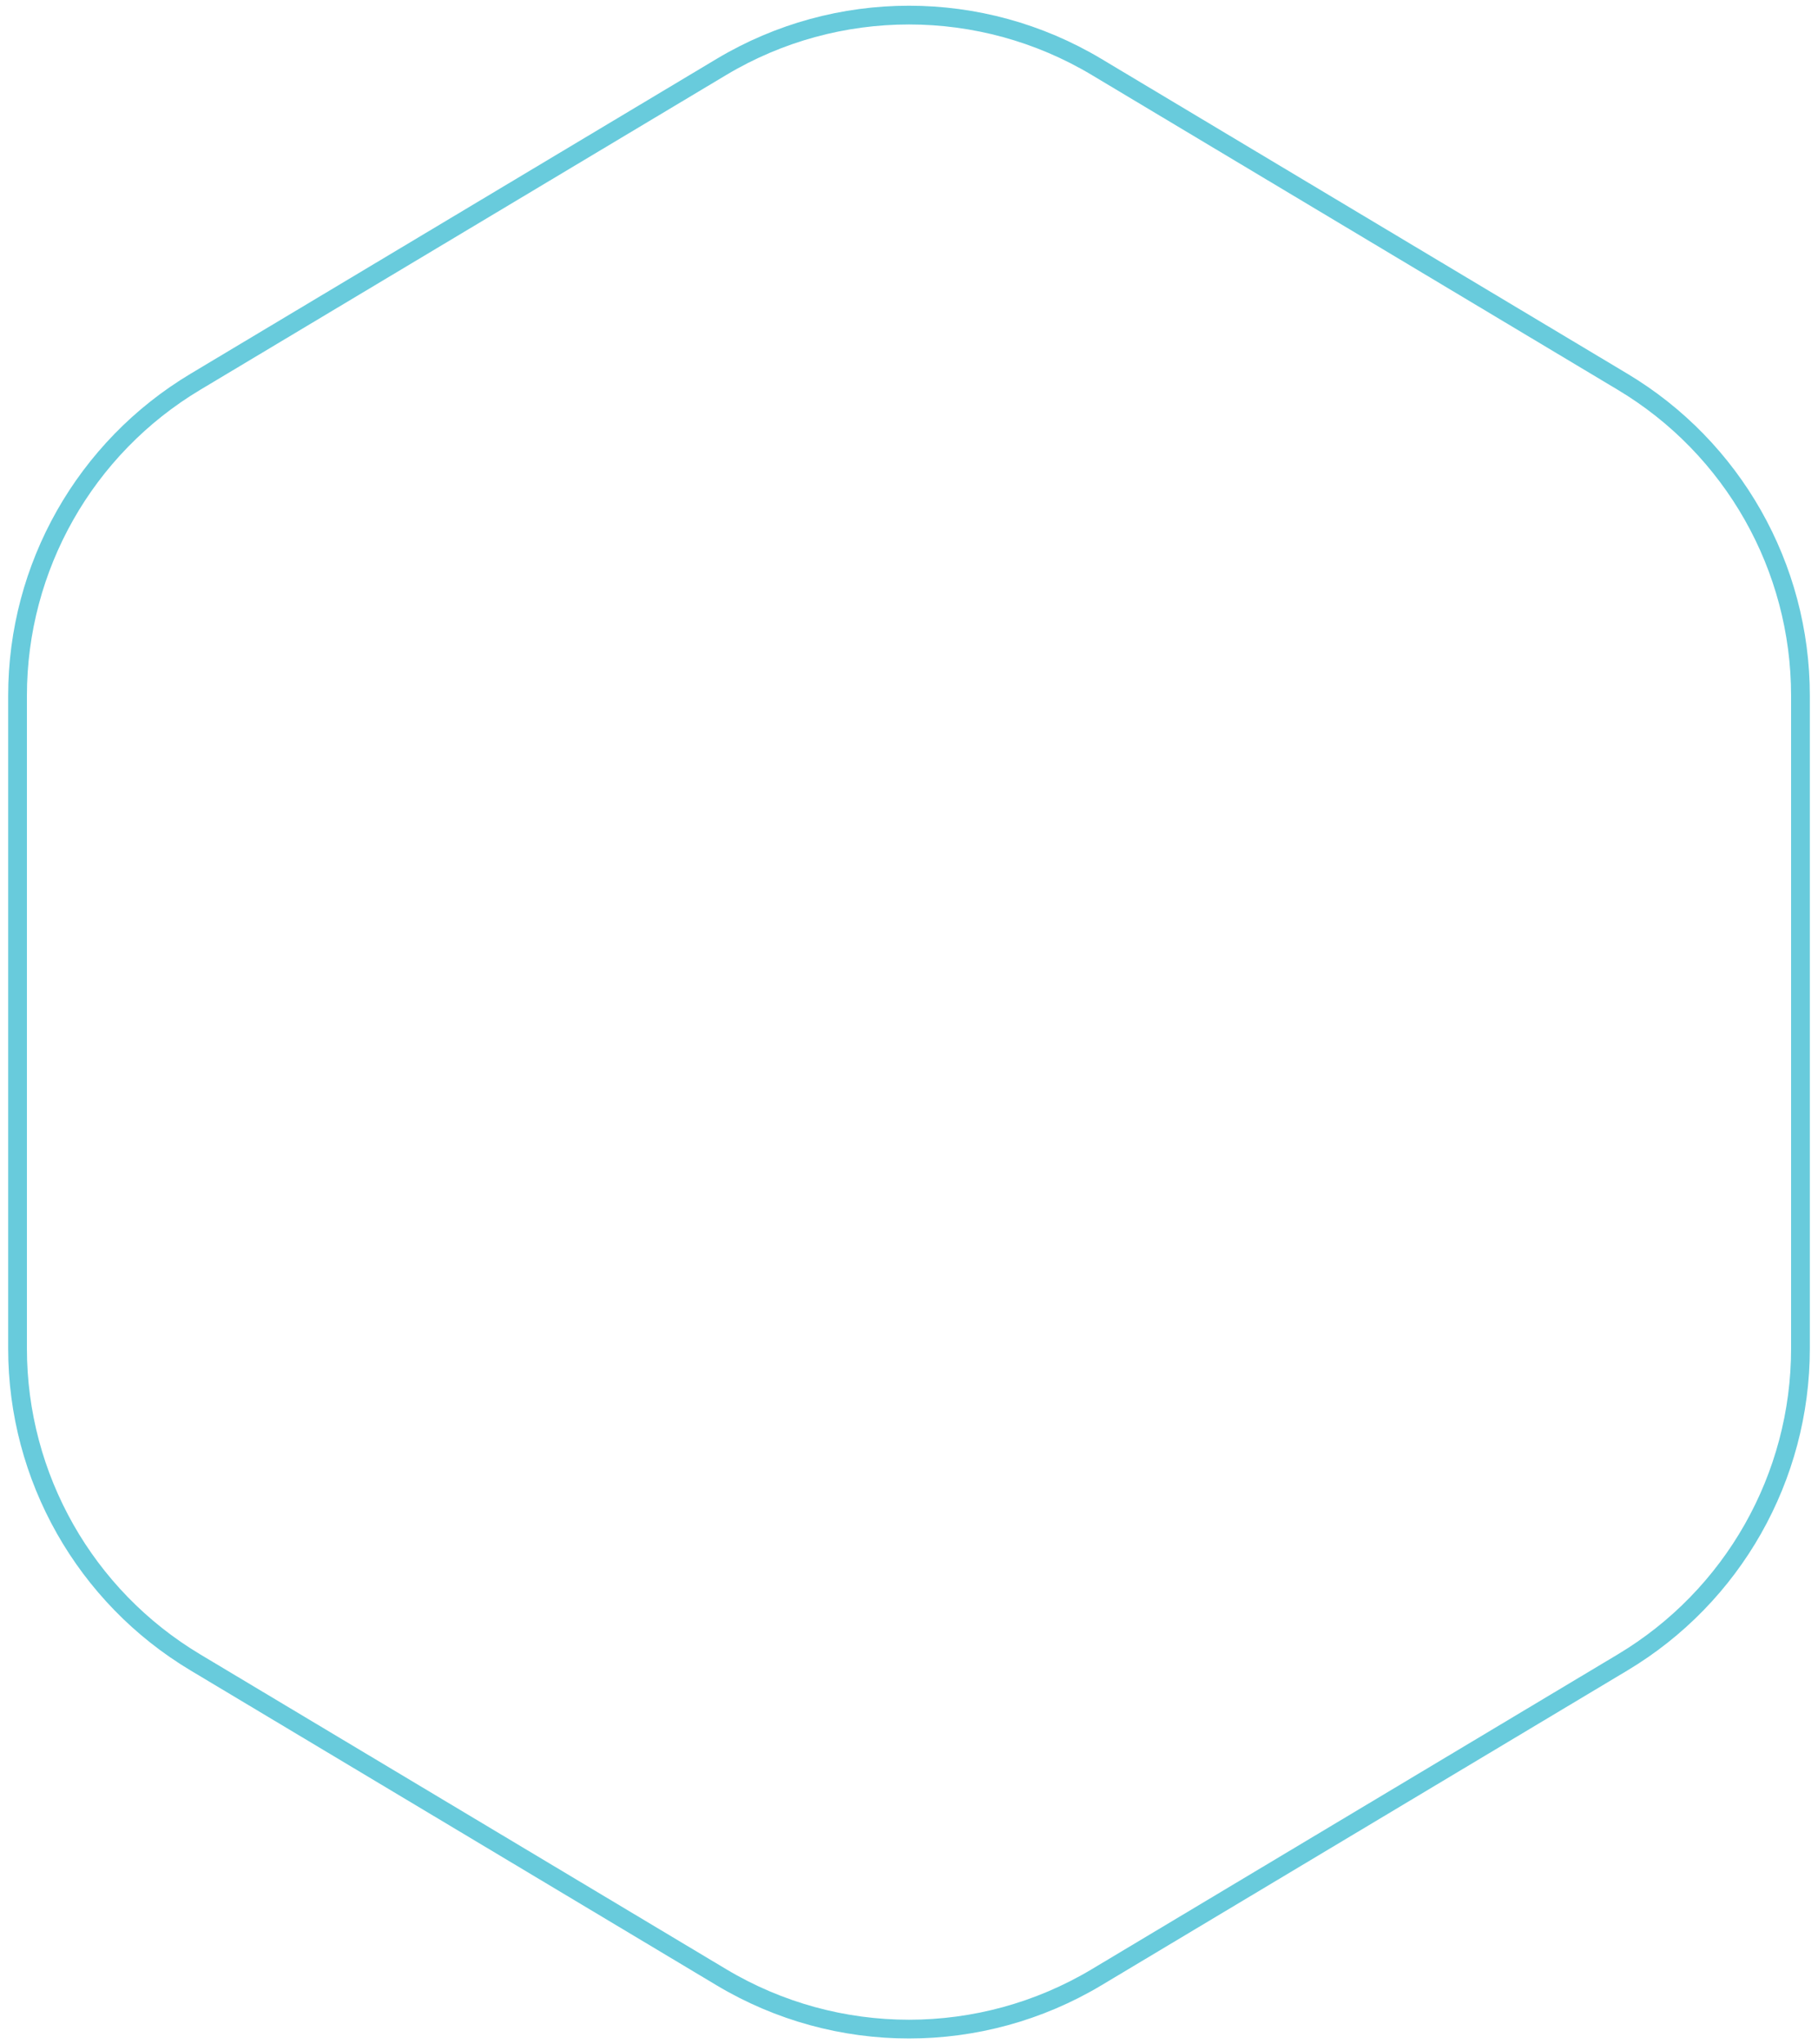 <svg width="97" height="109" viewBox="0 0 97 109" fill="none" xmlns="http://www.w3.org/2000/svg">
<g filter="url(#filter0_b_137_245)">
<path d="M58.51 3.57L86.574 20.357C92.461 23.878 96.064 30.233 96.064 37.092V71.908C96.064 78.767 92.461 85.122 86.574 88.643L58.51 105.43C52.346 109.117 44.654 109.117 38.49 105.43L10.426 88.643C4.539 85.122 0.936 78.767 0.936 71.908V37.092C0.936 30.233 4.539 23.878 10.426 20.357L38.49 3.57C44.654 -0.117 52.346 -0.117 58.51 3.57Z" stroke="#68CBDC"/>
</g>
<defs>
<filter id="filter0_b_137_245" x="-87.395" y="-87.525" width="271.79" height="284.051" filterUnits="userSpaceOnUse" color-interpolation-filters="sRGB">
<feFlood flood-opacity="0" result="BackgroundImageFix"/>
<feGaussianBlur in="BackgroundImage" stdDeviation="43.915"/>
<feComposite in2="SourceAlpha" operator="in" result="effect1_backgroundBlur_137_245"/>
<feBlend mode="normal" in="SourceGraphic" in2="effect1_backgroundBlur_137_245" result="shape"/>
</filter>
</defs>
</svg>

